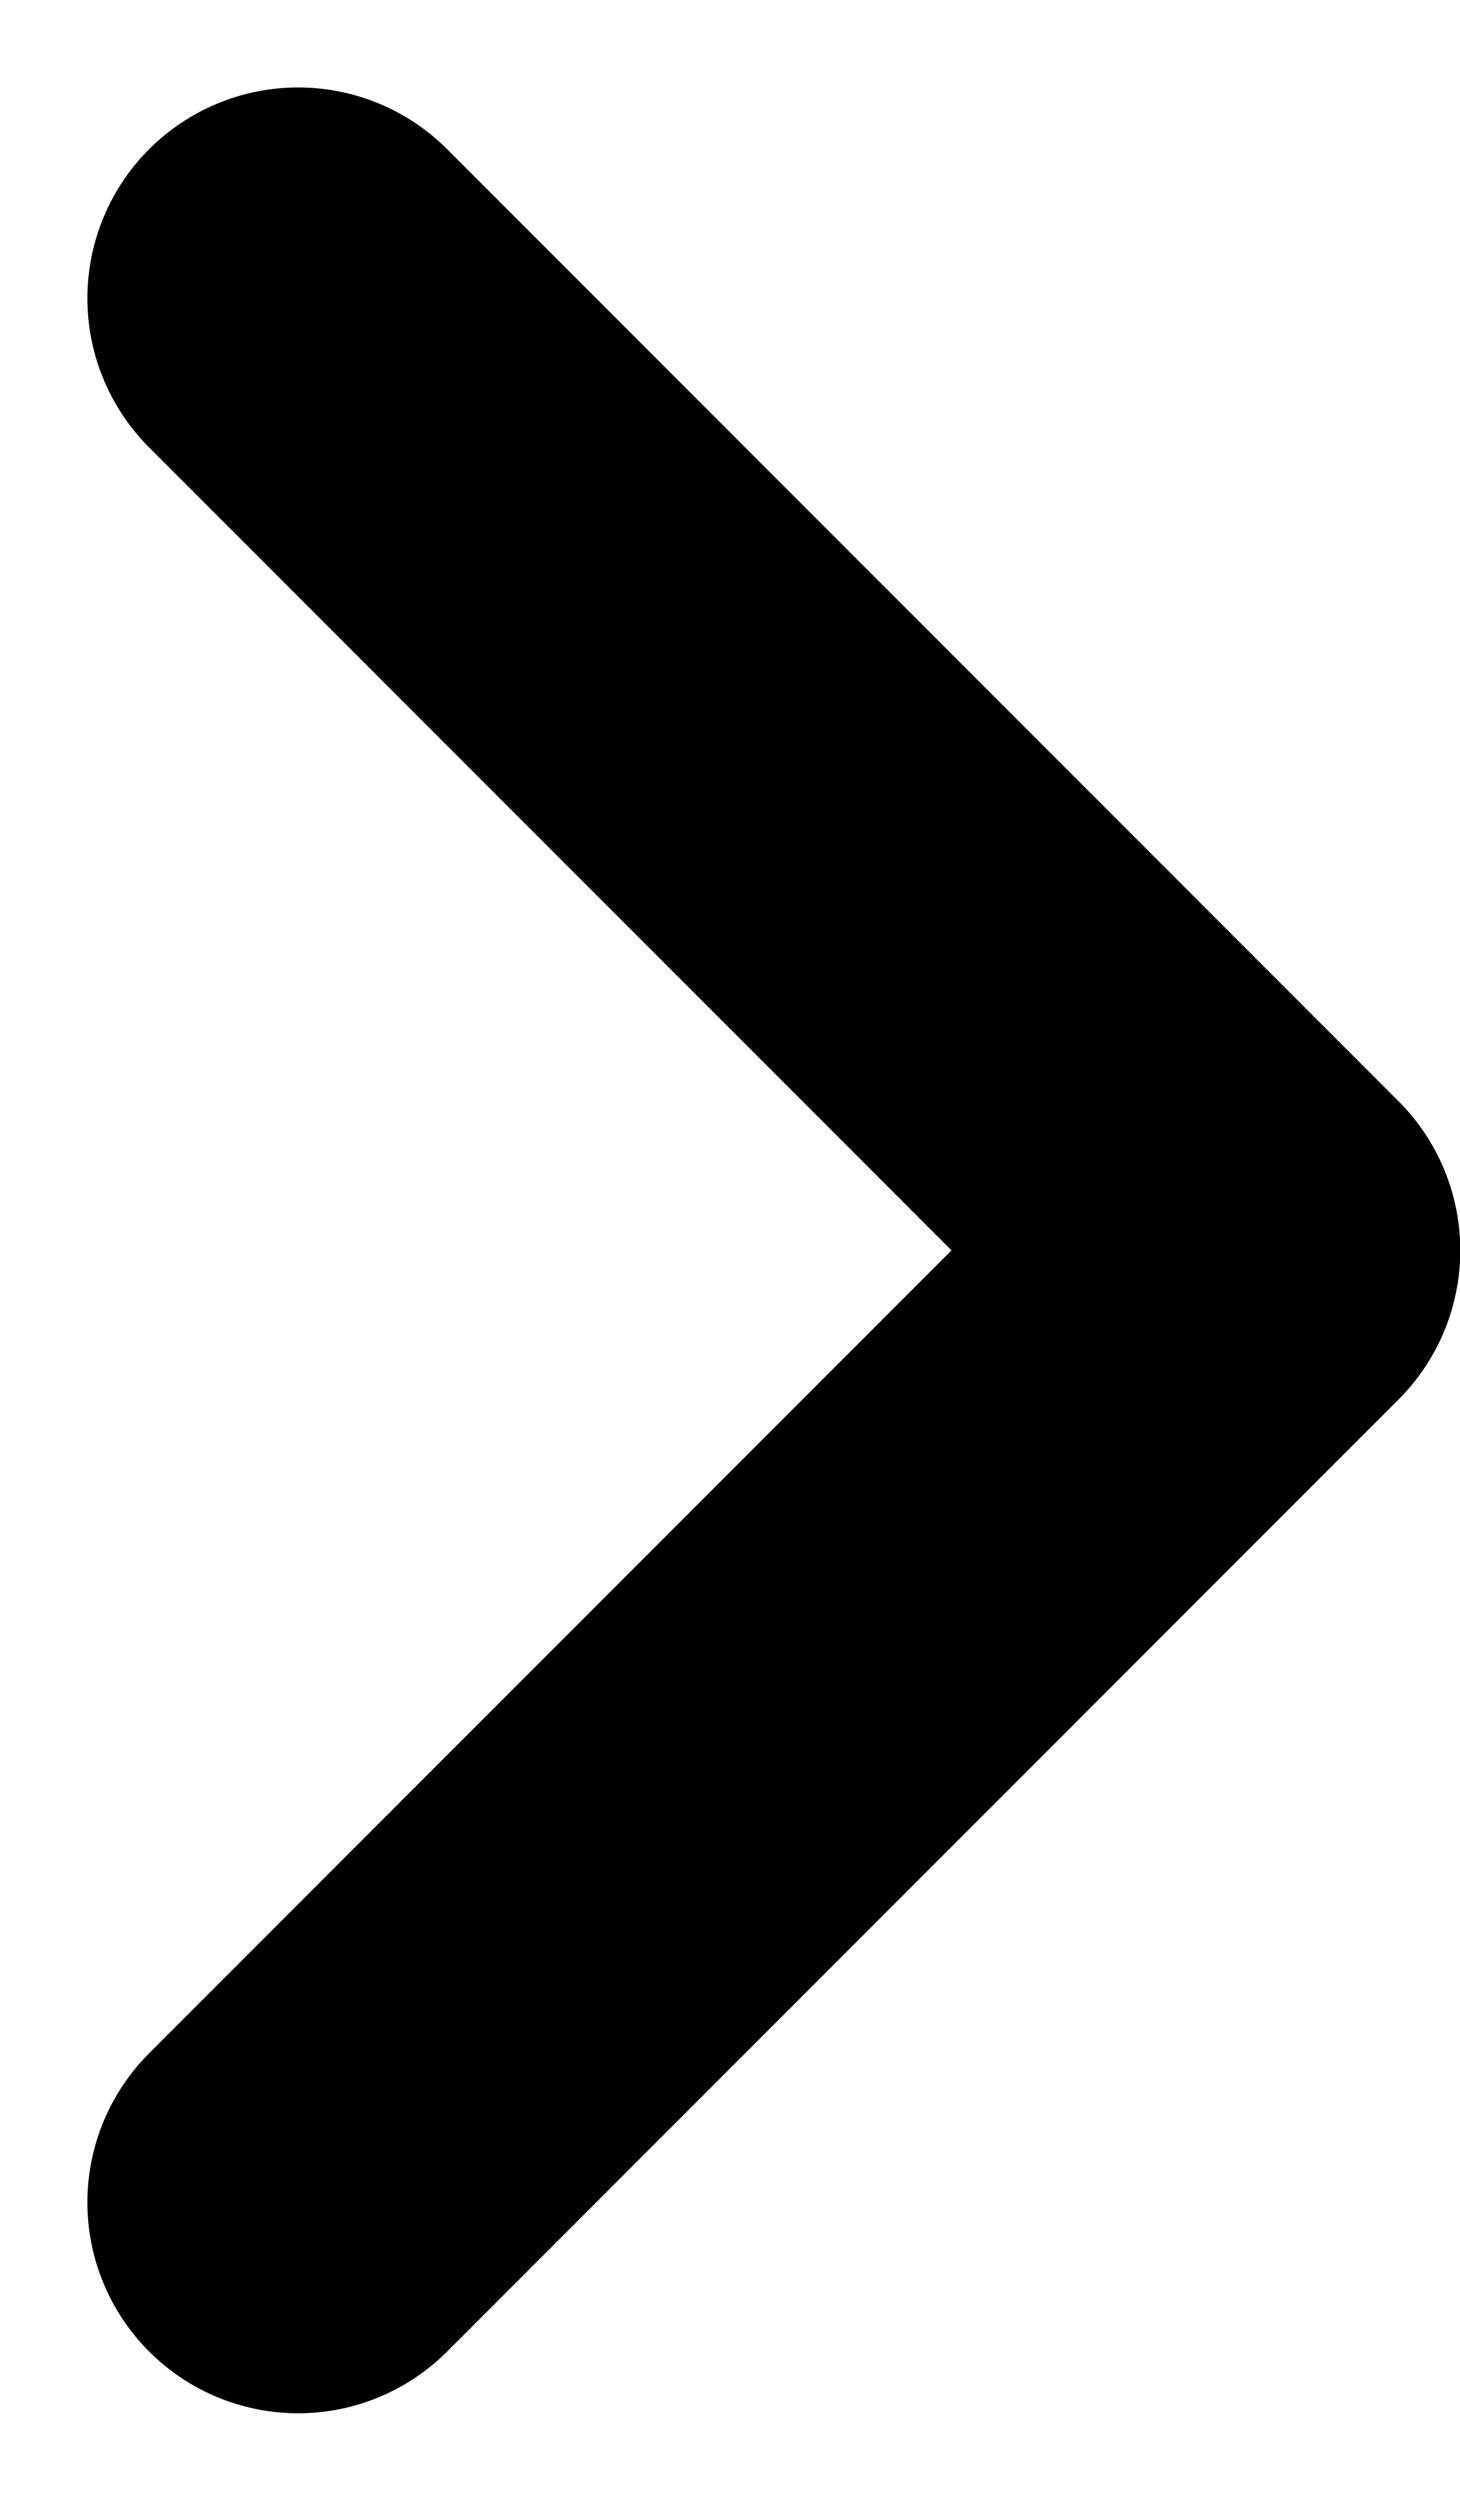 <svg xmlns="http://www.w3.org/2000/svg" width="5.196" height="8.892" viewBox="0 0 5.196 8.892">
  <path id="패스_87" data-name="패스 87" d="M245.889,136.056l3.386,3.386-3.386,3.386" transform="translate(-244.828 -134.995)" fill="none" stroke="#000" stroke-linecap="round" stroke-linejoin="round" stroke-miterlimit="10" stroke-width="1.5"/>
</svg>
